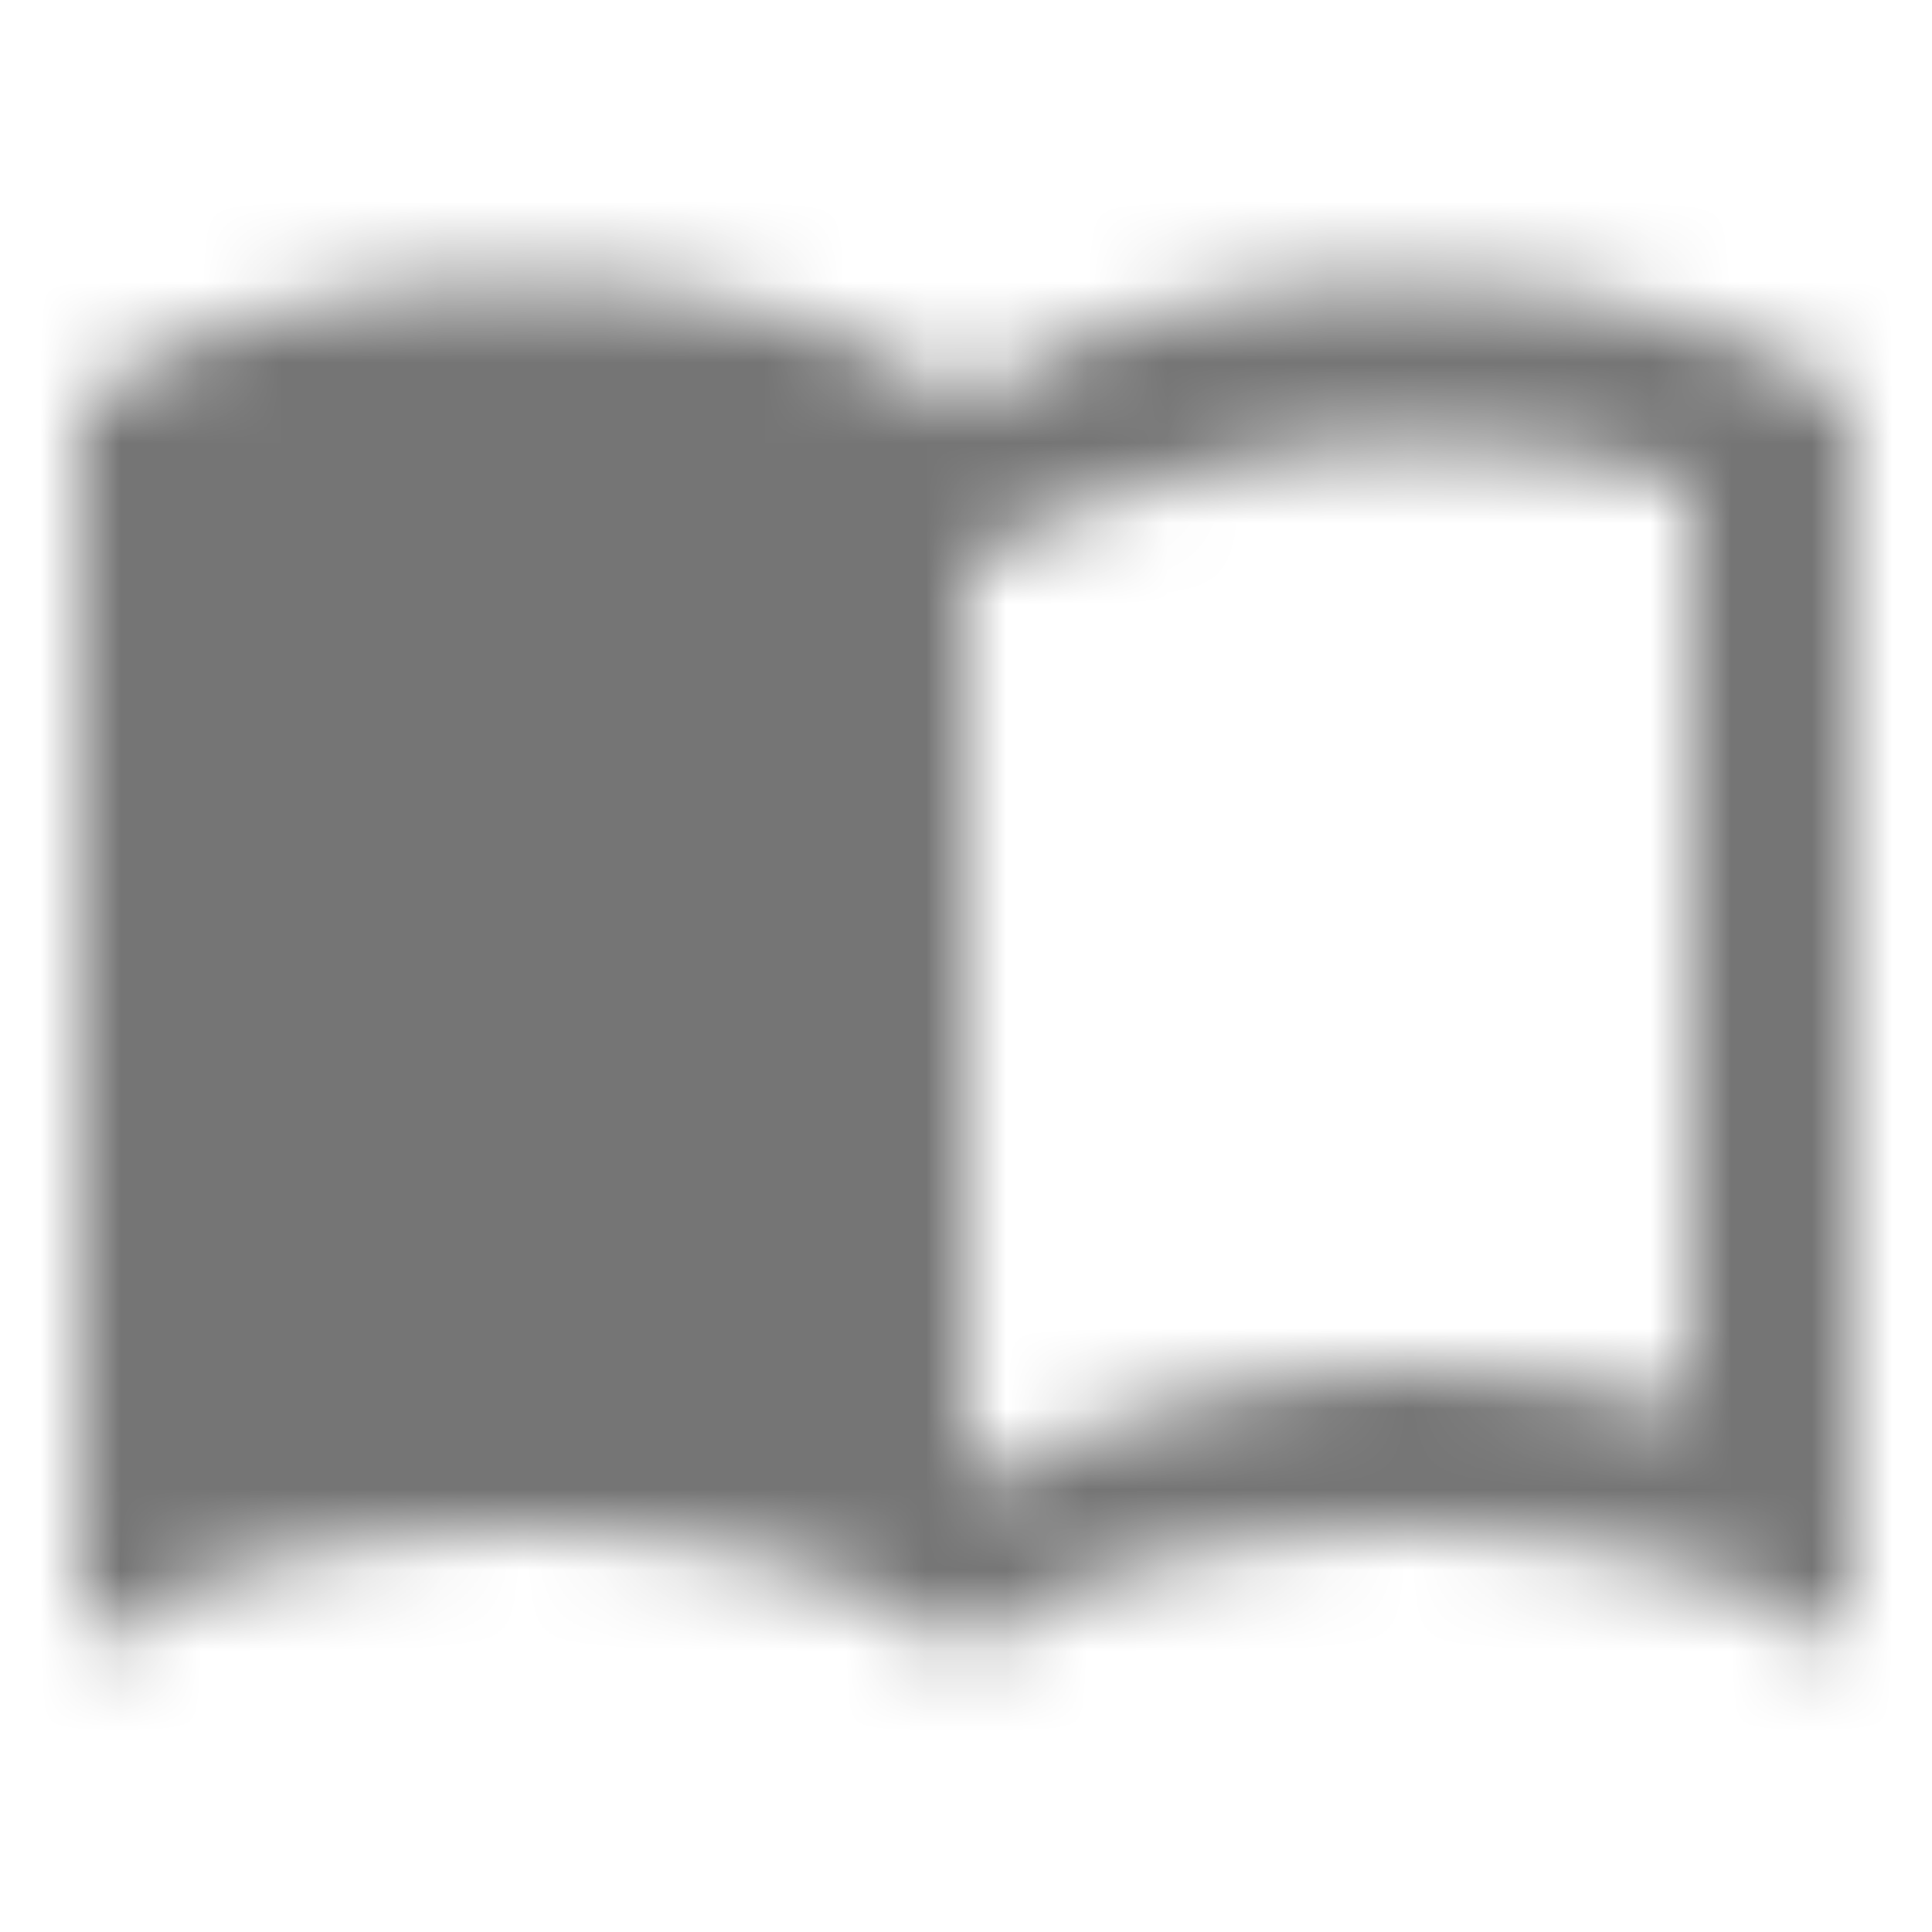 <?xml version="1.0" encoding="UTF-8"?>
<svg width="24px" height="24px" viewBox="0 0 24 24" version="1.1" xmlns="http://www.w3.org/2000/svg" xmlns:xlink="http://www.w3.org/1999/xlink">
    <!-- Generator: Sketch 50 (54983) - http://www.bohemiancoding.com/sketch -->
    <title>icon/communication/import_contacts_24px_sharp</title>
    <desc>Created with Sketch.</desc>
    <defs>
        <path d="M21,4 C19.89,3.65 18.67,3.5 17.5,3.5 C15.55,3.5 13.45,3.9 12,5 C10.55,3.9 8.45,3.5 6.5,3.5 C4.55,3.5 2.45,3.9 1,5 L1,20.5 C2.45,19.4 4.55,19 6.5,19 C8.45,19 10.55,19.4 12,20.5 C13.45,19.4 15.55,19 17.5,19 C18.67,19 19.89,19.15 21,19.5 C21.75,19.75 22.4,20.05 23,20.5 L23,5 C22.4,4.55 21.75,4.25 21,4 Z M21,17.5 C19.9,17.15 18.7,17 17.5,17 C15.8,17 13.35,17.65 12,18.5 L12,7 C13.35,6.15 15.8,5.5 17.5,5.5 C18.7,5.5 19.9,5.65 21,6 L21,17.5 Z" id="path-1"></path>
    </defs>
    <g id="icon/communication/import_contacts_24px" stroke="none" stroke-width="1" fill="none" fill-rule="evenodd">
        <mask id="mask-2" fill="white">
            <use xlink:href="#path-1"></use>
        </mask>
        <g fill-rule="nonzero"></g>
        <g id="✱-/-Color-/-Icons-/-Black-/-Inactive" mask="url(#mask-2)" fill="#000000" fill-opacity="0.54">
            <rect id="Rectangle" x="0" y="0" width="24" height="24"></rect>
        </g>
    </g>
</svg>